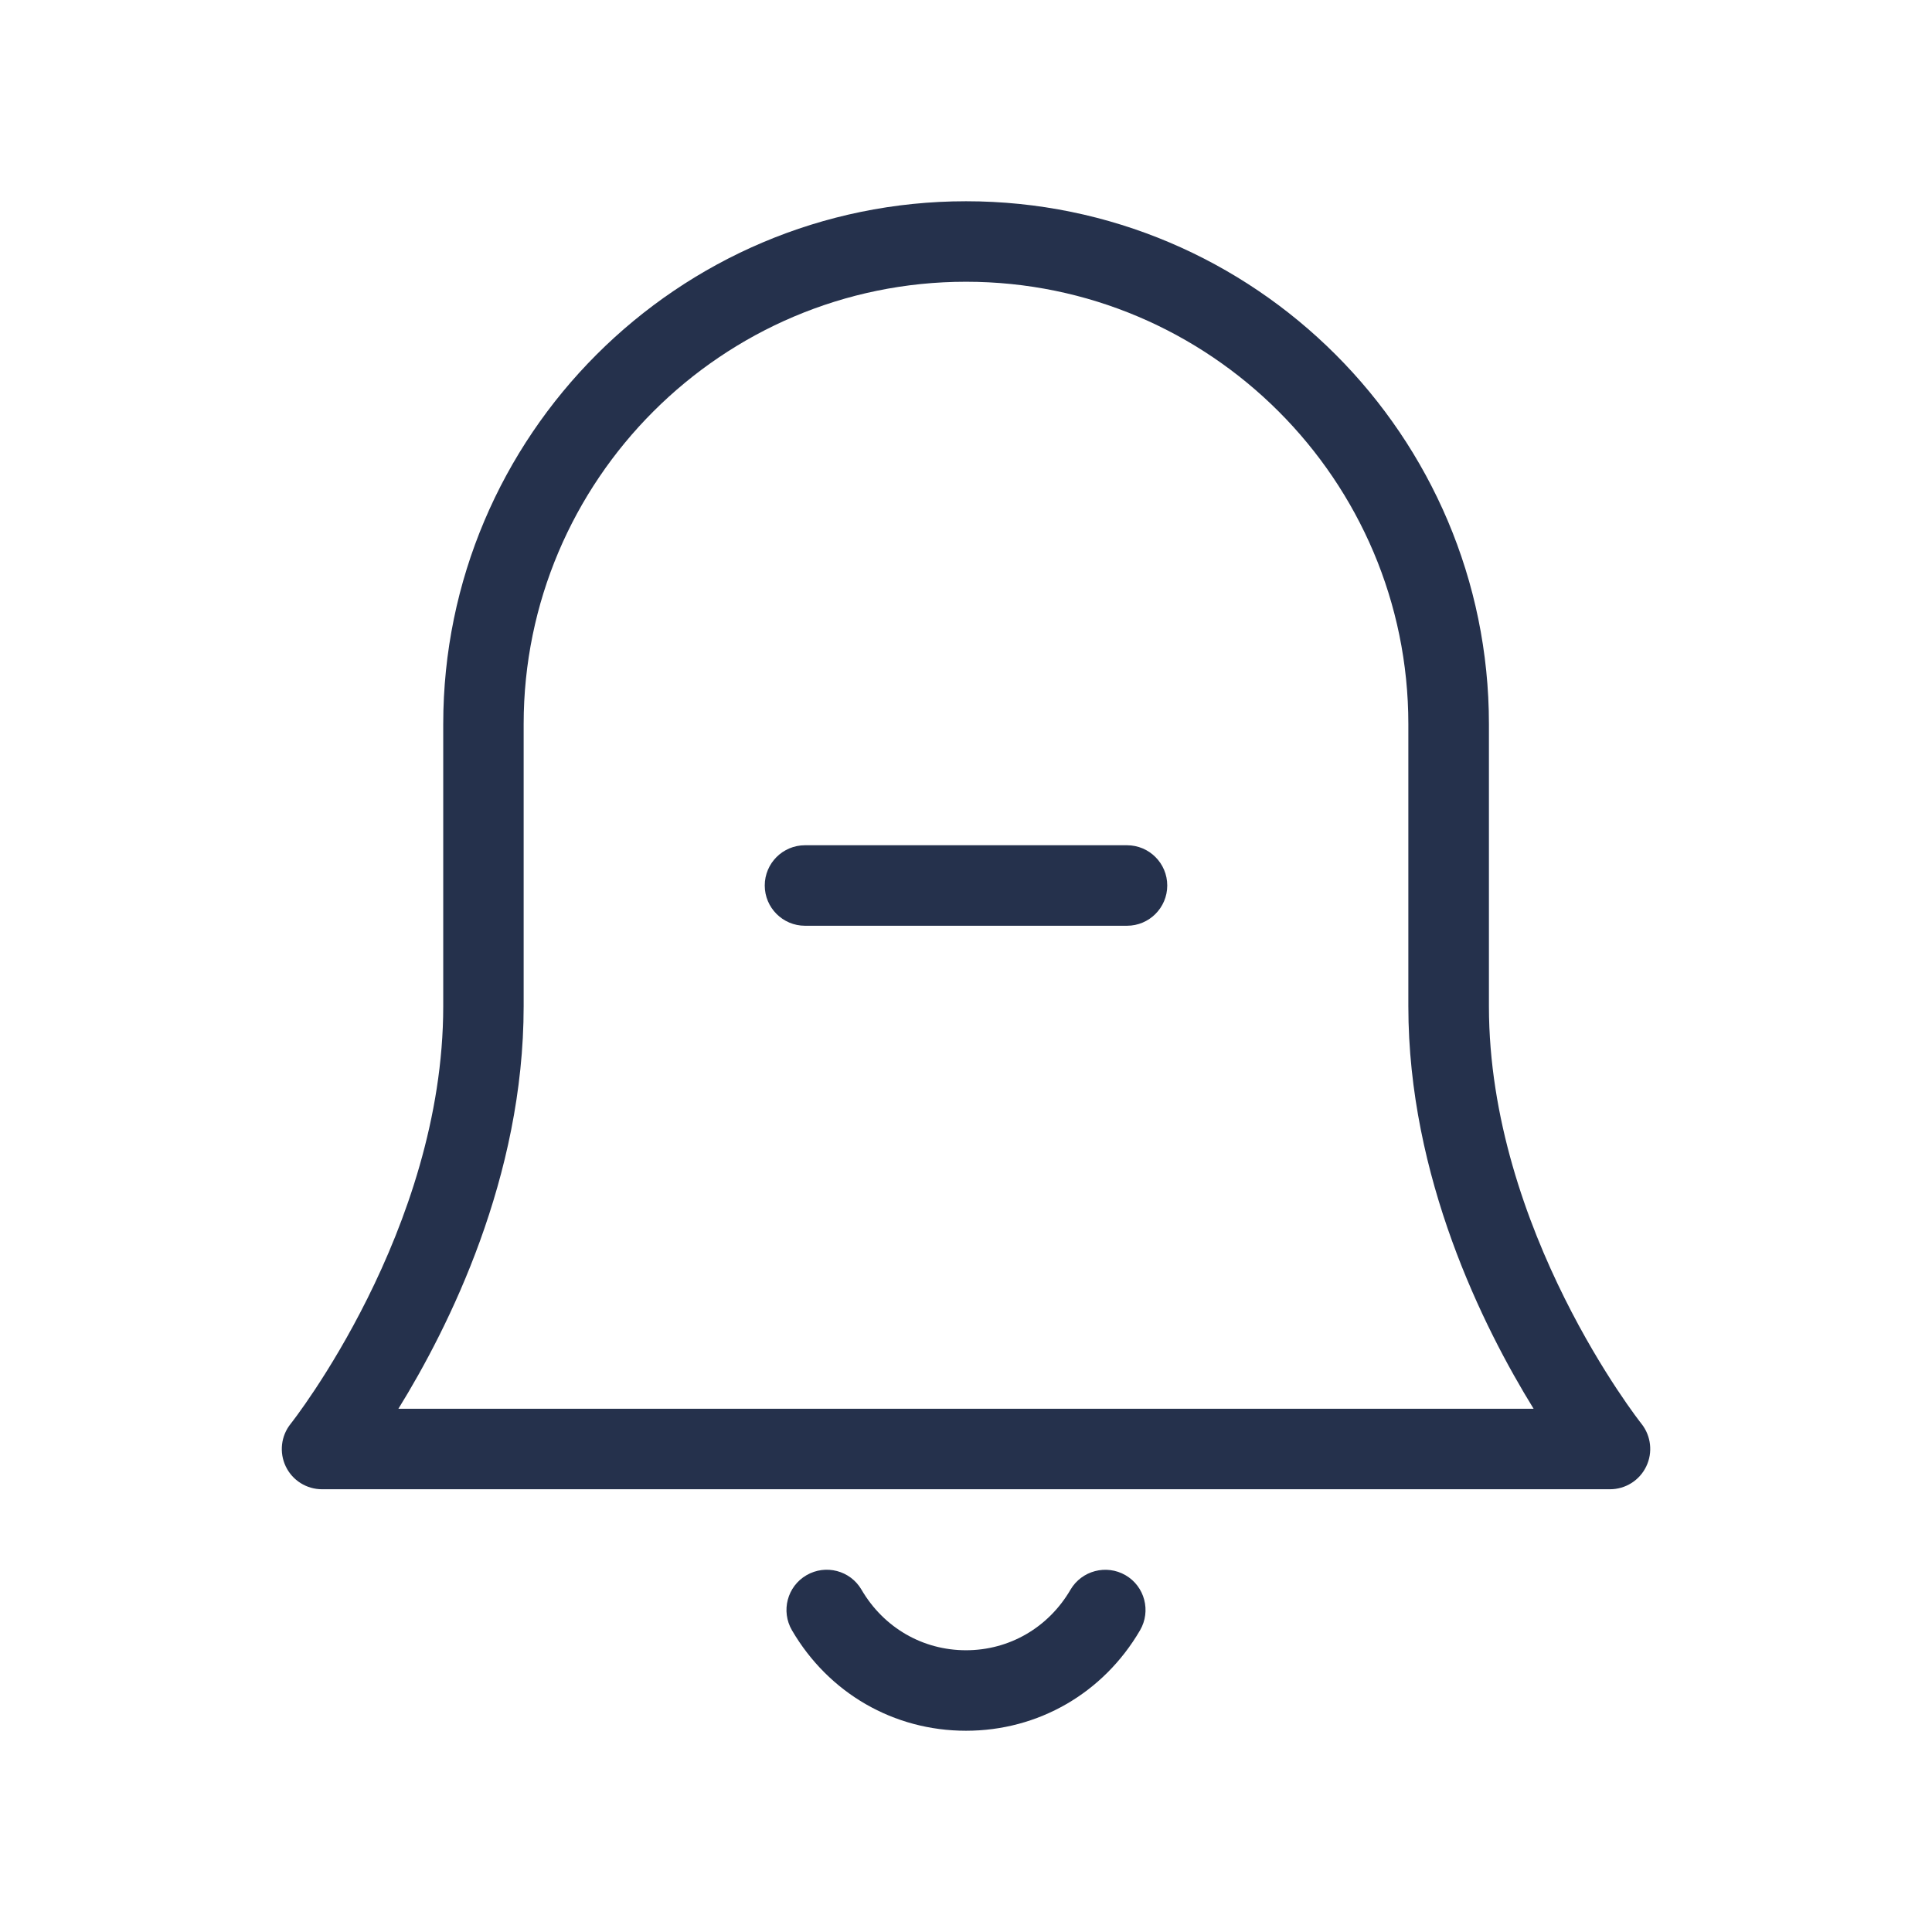 <svg width="24" height="24" viewBox="0 0 24 24" fill="none" xmlns="http://www.w3.org/2000/svg">
<path d="M14.162 20.252C13.706 21.033 12.898 21.5 12 21.5C11.102 21.5 10.294 21.033 9.838 20.252C9.699 20.014 9.779 19.707 10.018 19.568C10.257 19.429 10.563 19.509 10.702 19.748C10.977 20.219 11.462 20.5 12 20.5C12.538 20.5 13.023 20.219 13.298 19.748C13.437 19.51 13.744 19.43 13.982 19.568C14.221 19.707 14.301 20.014 14.162 20.252ZM20.45 18.217C20.367 18.39 20.192 18.5 20 18.5H4C3.808 18.5 3.633 18.39 3.55 18.217C3.467 18.044 3.49 17.838 3.61 17.688C3.629 17.665 5.506 15.282 5.506 12.5V8.995C5.506 5.414 8.42 2.5 12.001 2.5C15.582 2.5 18.496 5.414 18.496 8.995V12.5C18.496 15.281 20.372 17.664 20.392 17.688C20.51 17.838 20.534 18.043 20.45 18.217ZM19.051 17.5C18.424 16.484 17.495 14.624 17.495 12.5V8.995C17.495 5.965 15.03 3.5 12 3.5C8.97 3.5 6.505 5.965 6.505 8.995V12.5C6.505 14.624 5.577 16.484 4.949 17.5H19.051ZM14 10.5H10C9.724 10.5 9.5 10.724 9.5 11C9.5 11.276 9.724 11.5 10 11.5H14C14.276 11.5 14.5 11.276 14.5 11C14.5 10.724 14.276 10.5 14 10.5Z" fill="#25314C"/>
</svg>
